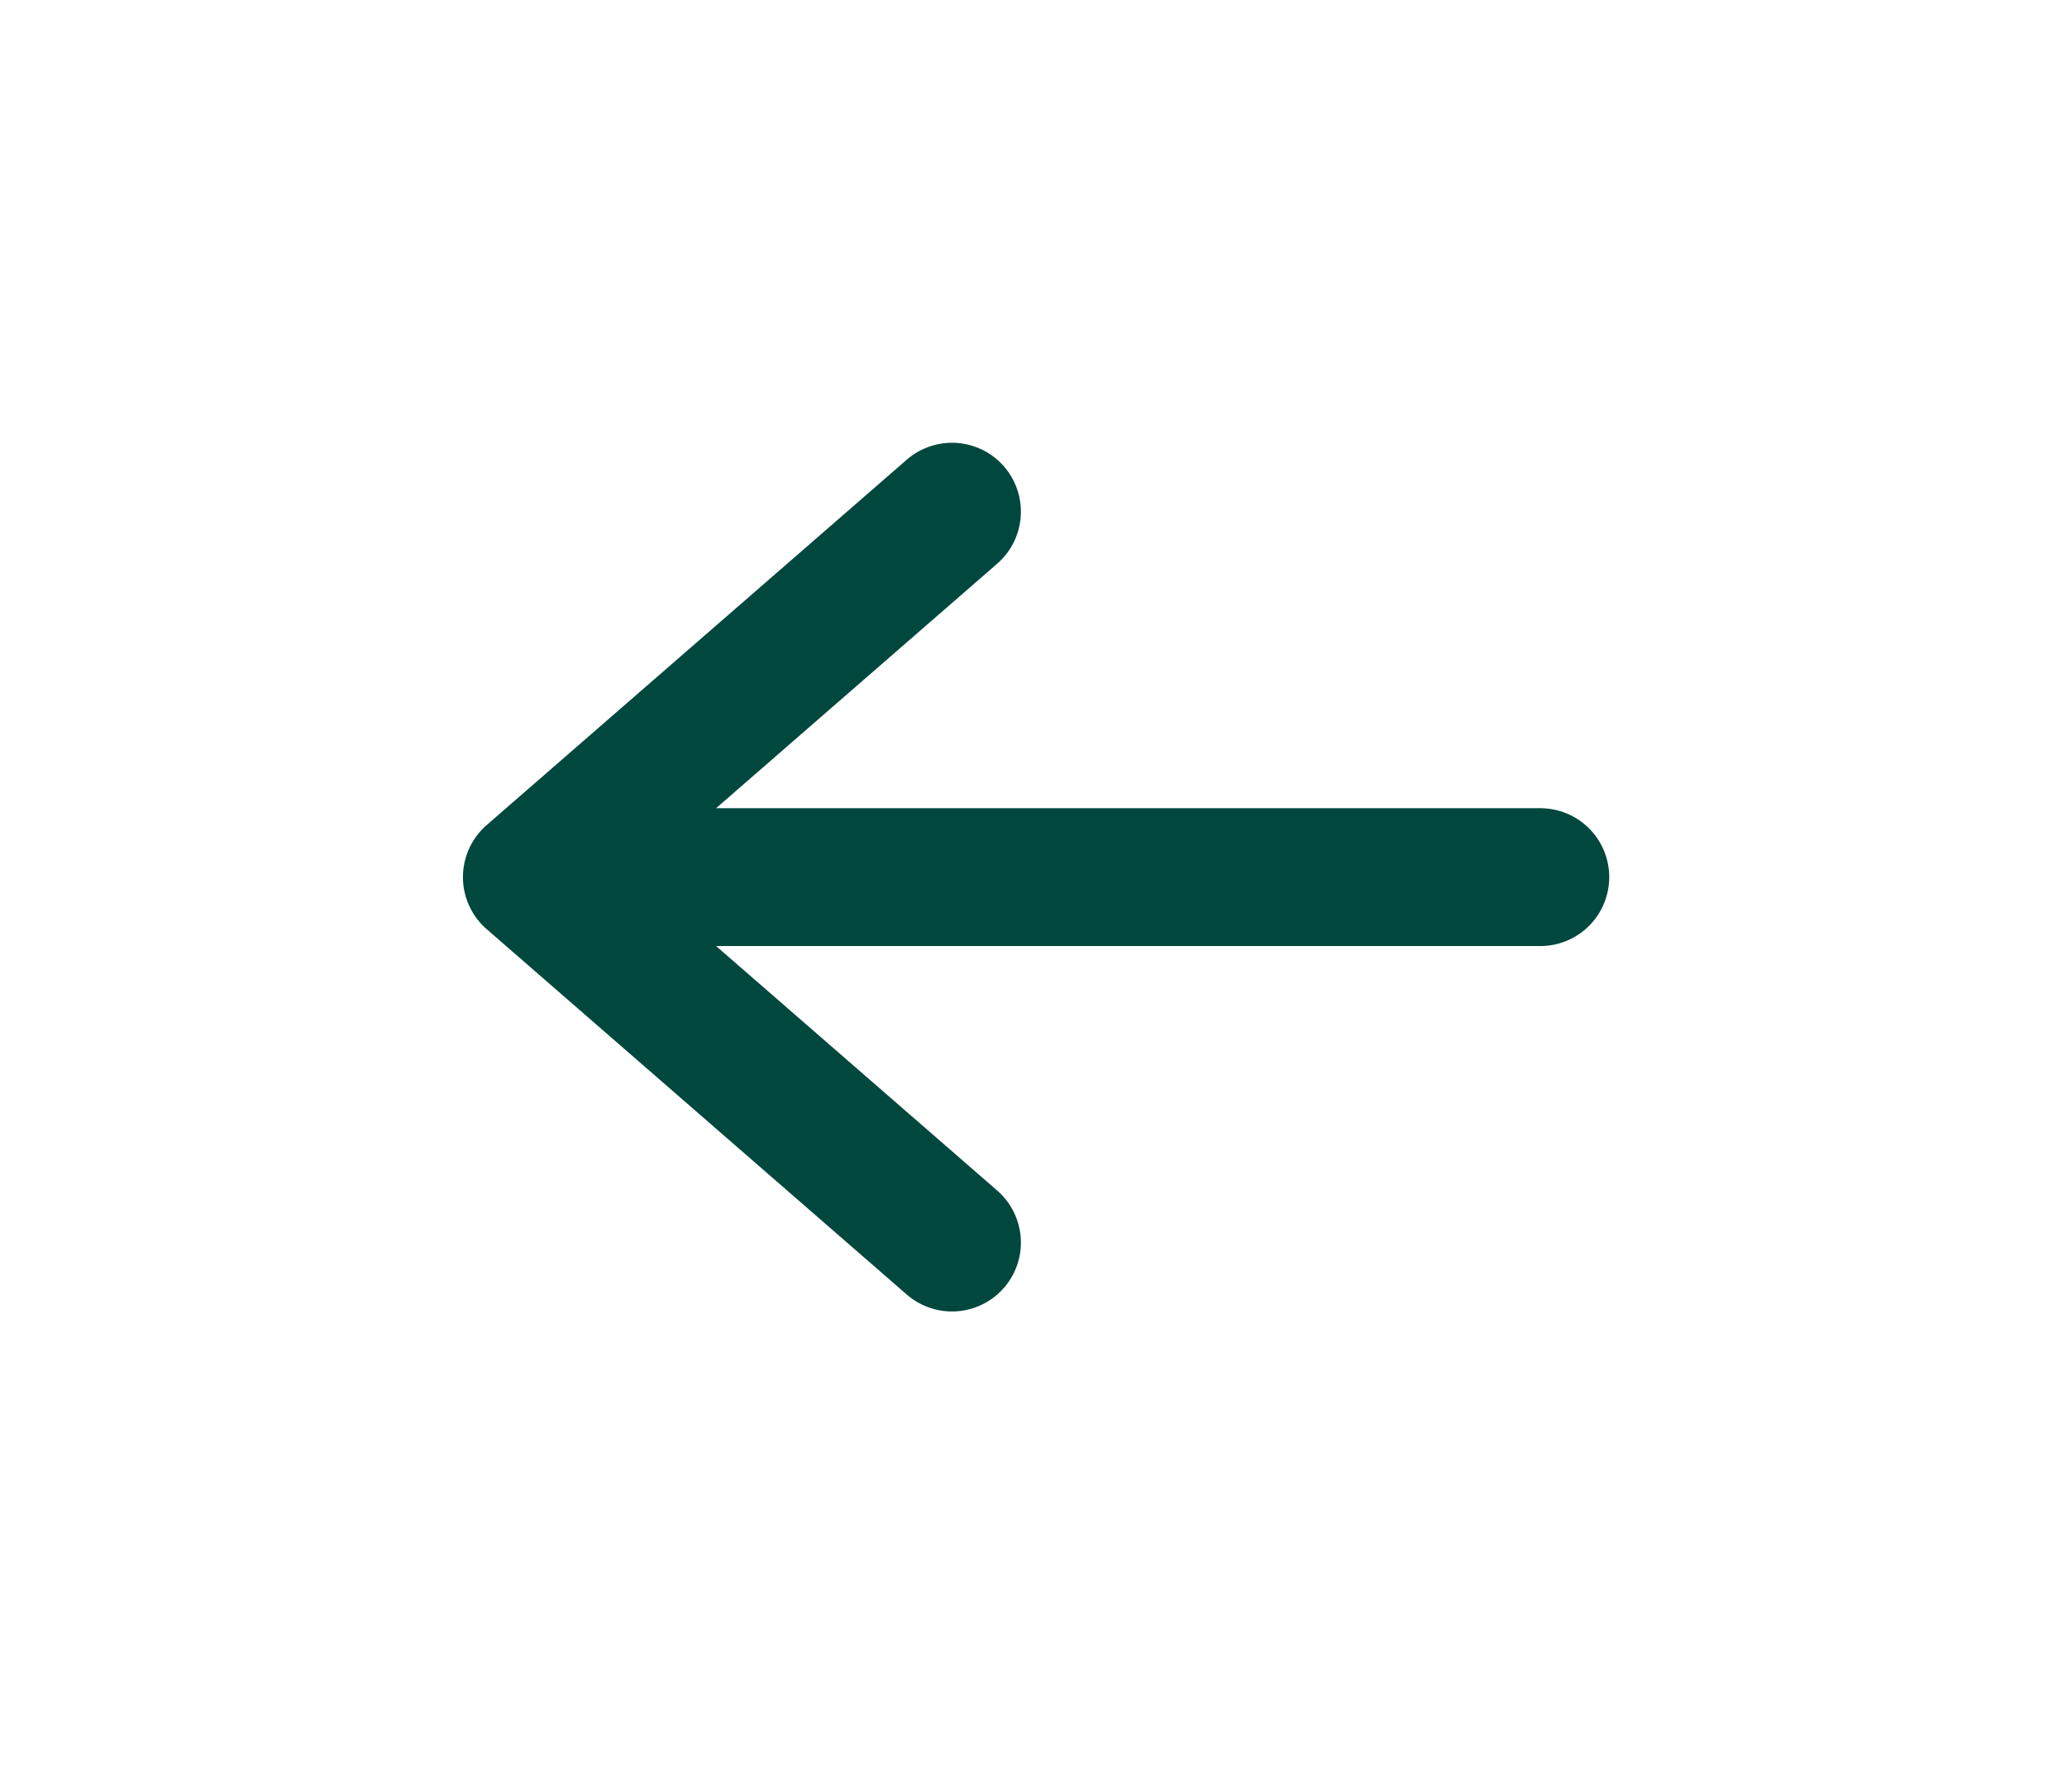 <svg width="30" height="26" viewBox="0 0 30 26" fill="none" xmlns="http://www.w3.org/2000/svg">
<g clip-path="url(#clip0_4_464)">
<path d="M13.817 7.425L7.719 12.728L13.817 18.031M7.719 12.728H22.356H7.719Z" stroke="#00473E" stroke-width="2" stroke-linecap="round" stroke-linejoin="round"/>
</g>
<defs>
<clipPath id="clip0_4_464">
<rect width="19.397" height="19.397" fill="white" transform="matrix(0.755 -0.656 0.755 0.656 0.4 12.728)"/>
</clipPath>
</defs>
</svg>

